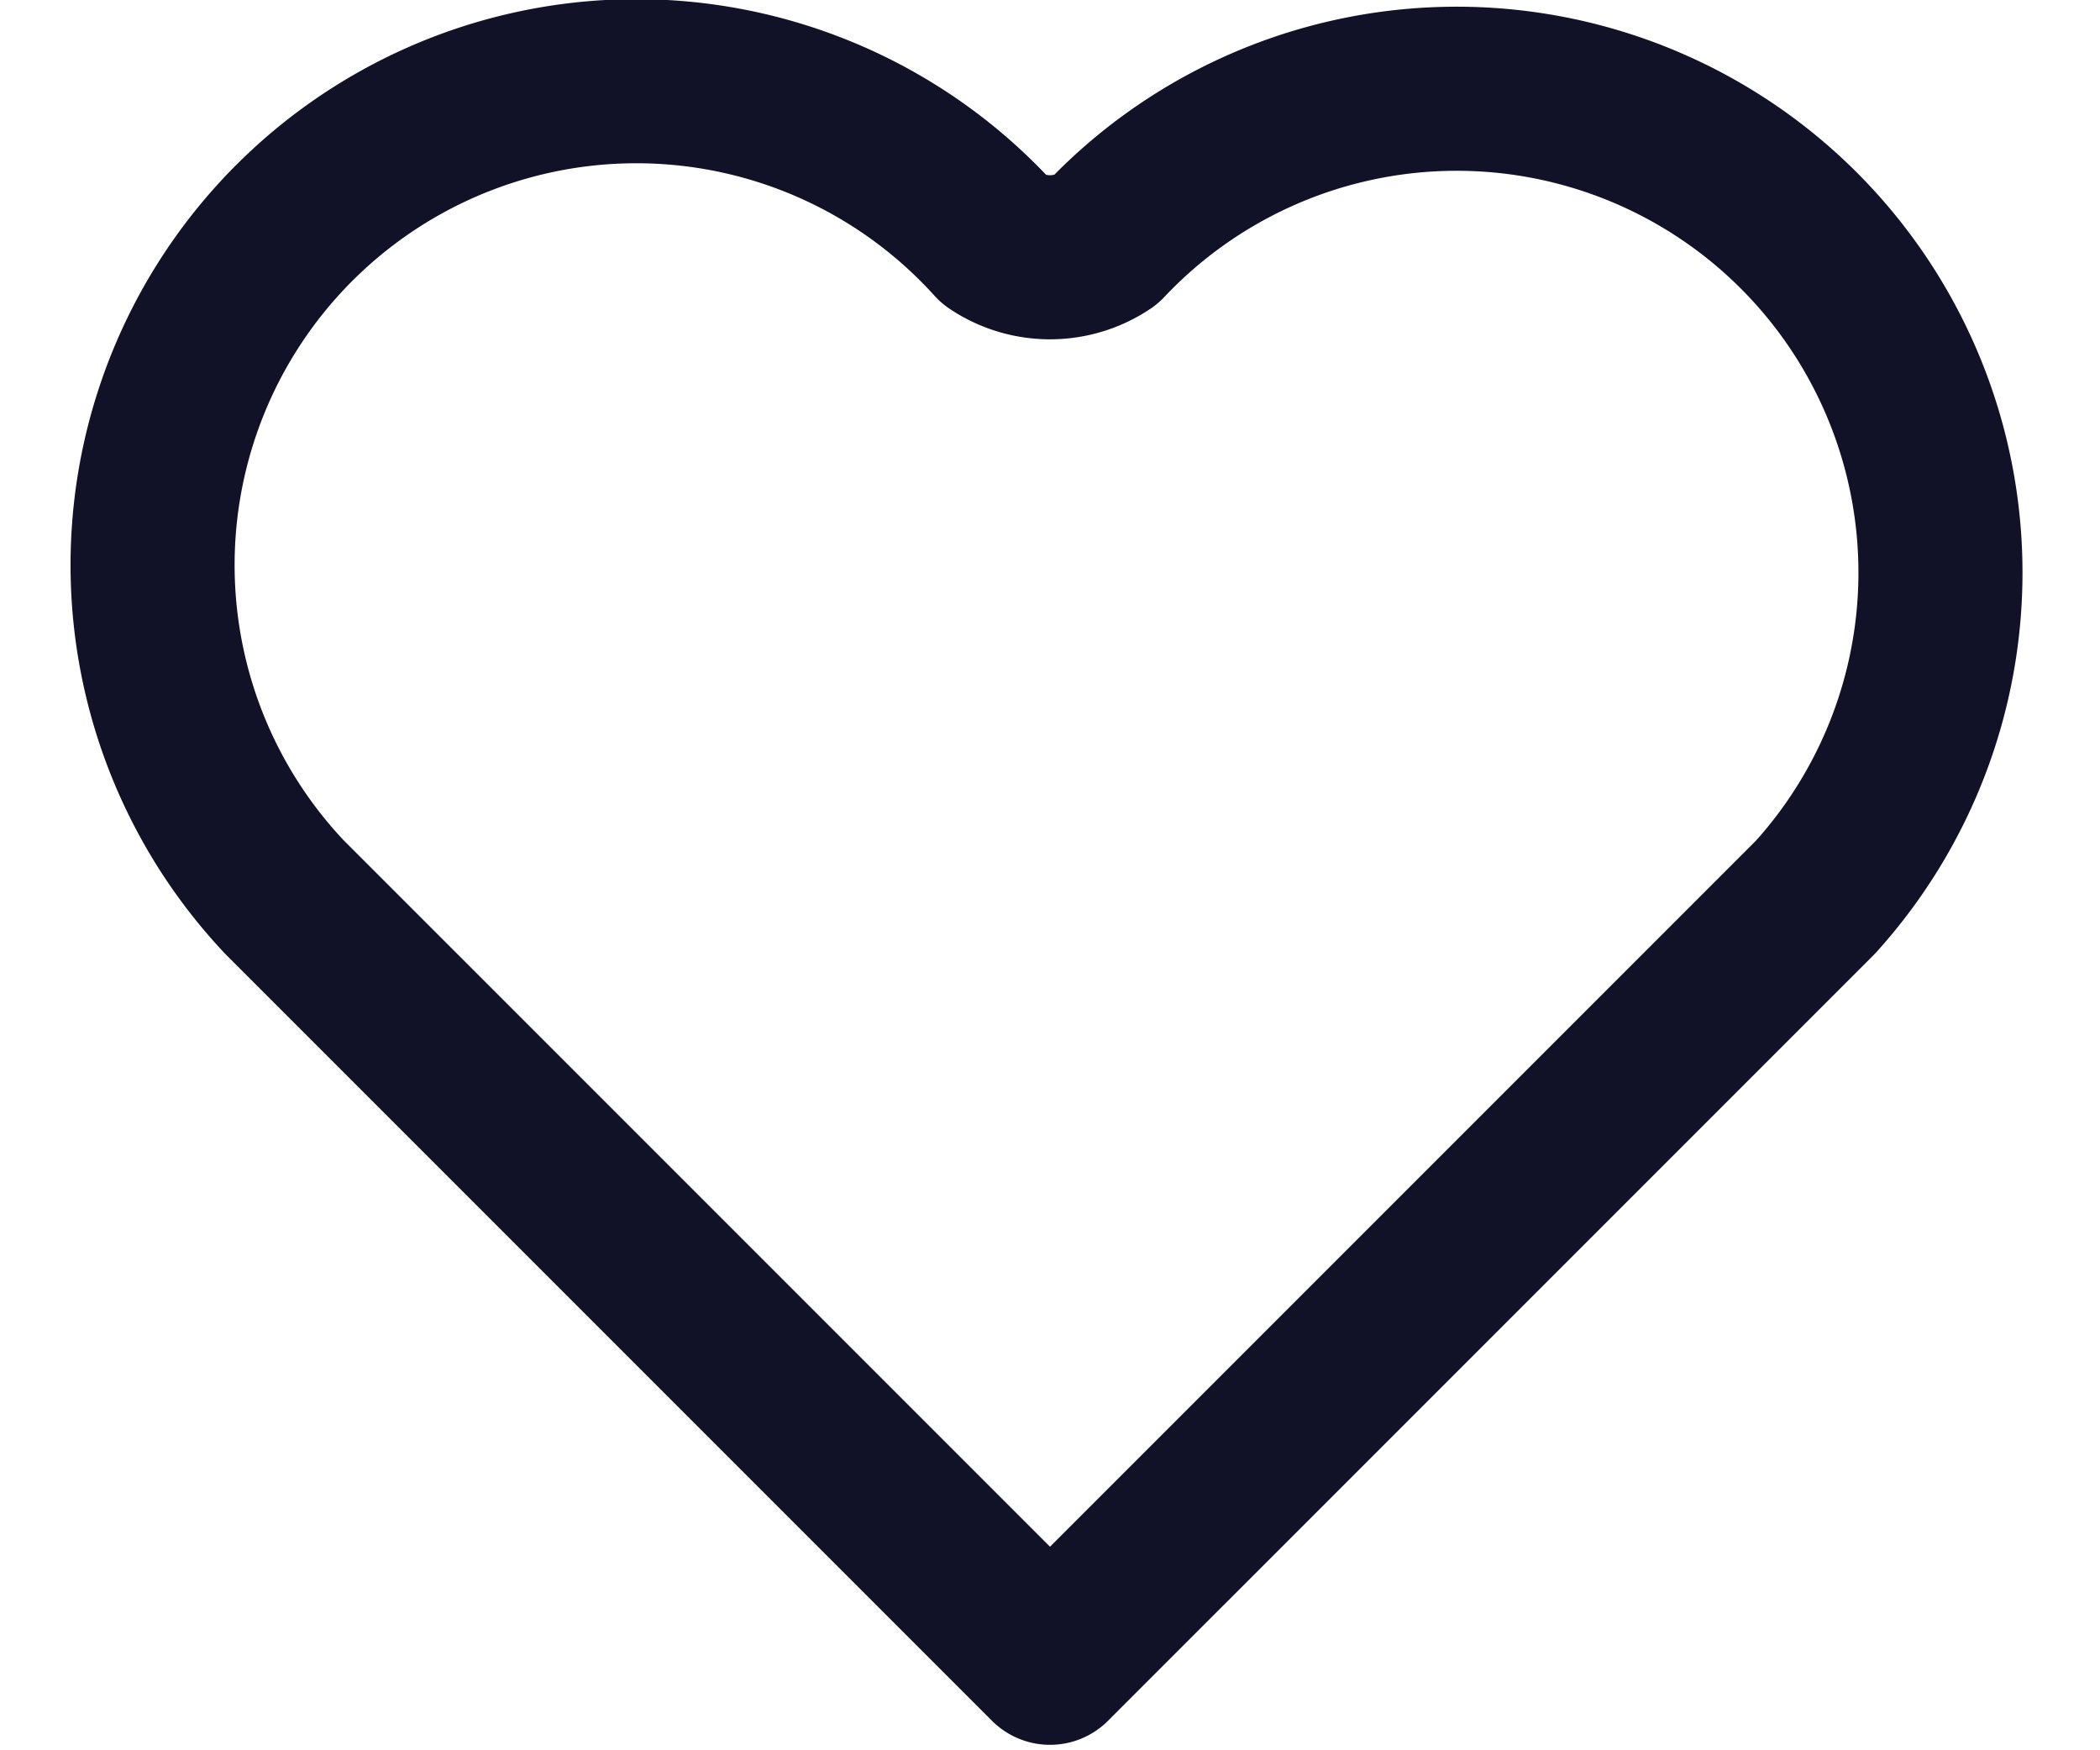 <svg width="24" height="20" xmlns="http://www.w3.org/2000/svg"><g fill="none" fill-rule="evenodd"><path d="M-3-6h30v30H-3z"/><path d="M12 19l-8.75-8.75a5.529 5.529 0 118.125-7.5c.378.253.872.253 1.25 0a5.529 5.529 0 018.125 7.5L12 19" stroke="#111127" stroke-width="1.875" stroke-linecap="round" stroke-linejoin="round"/></g></svg>